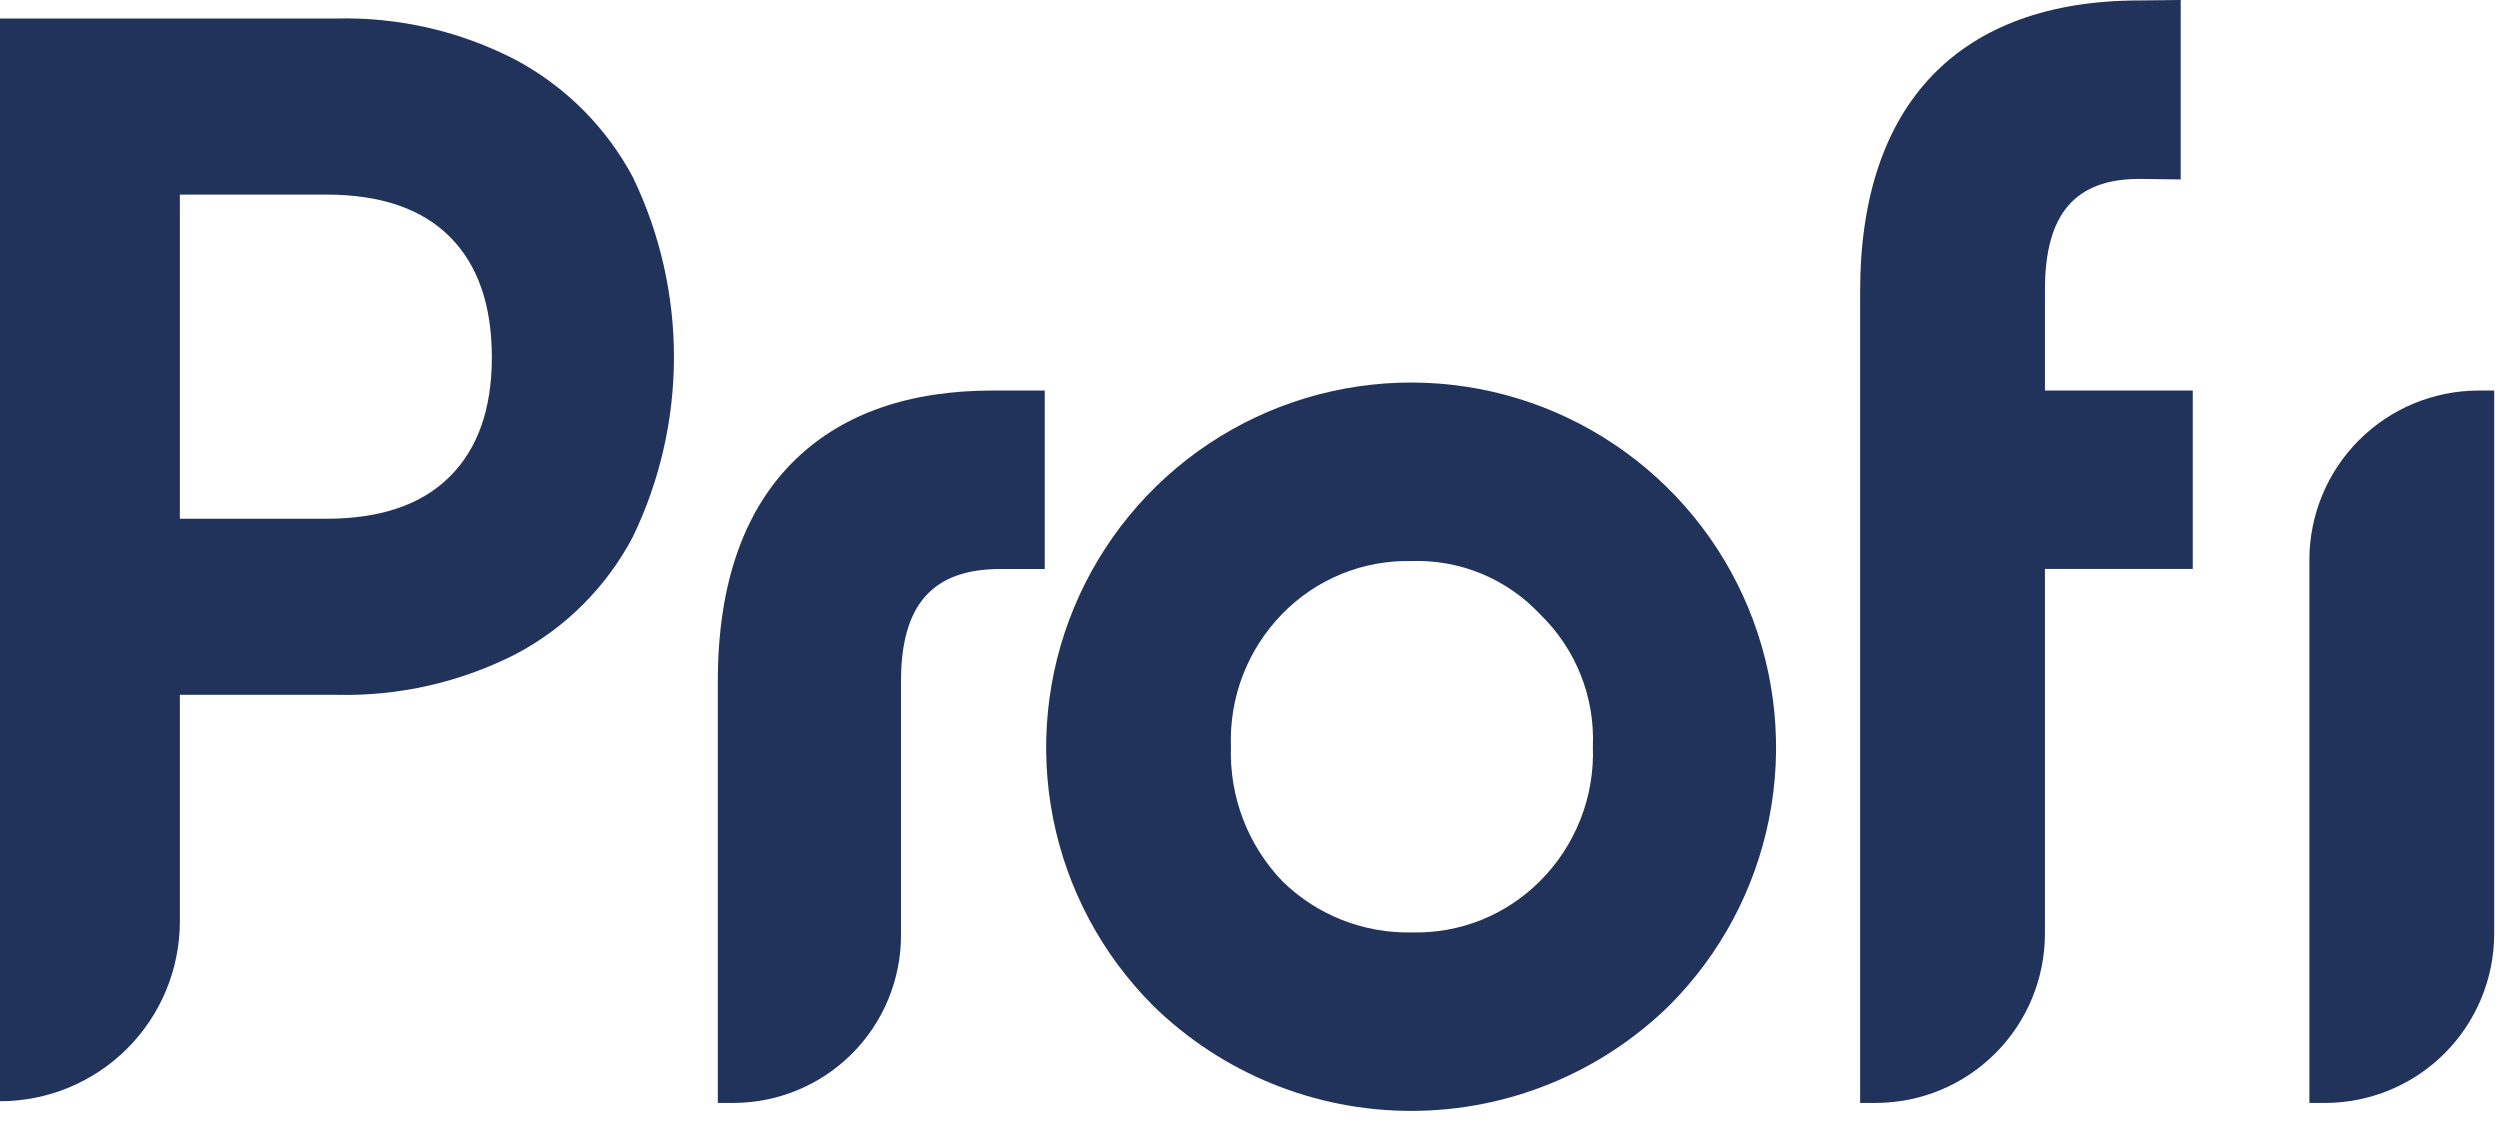 <svg width="156" height="70" viewBox="0 0 156 70" fill="none" xmlns="http://www.w3.org/2000/svg">
<g clip-path="url(#clip0_101_43)">
<path d="M154.66 24.37C151.862 24.374 149.179 25.487 147.201 27.465C145.222 29.444 144.109 32.126 144.106 34.924V68.824H145.083C147.881 68.821 150.564 67.708 152.543 65.73C154.521 63.751 155.634 61.068 155.638 58.27V24.37H154.66Z" fill="#21325B"/>
<path d="M88.103 23.87C83.594 23.86 79.183 25.19 75.429 27.689C71.676 30.189 68.75 33.747 67.02 37.912C65.291 42.077 64.838 46.661 65.716 51.084C66.596 55.507 68.768 59.57 71.958 62.757C76.261 66.966 82.041 69.322 88.06 69.32C94.078 69.319 99.857 66.96 104.158 62.749C107.34 59.567 109.507 55.513 110.387 51.1C111.267 46.687 110.82 42.112 109.103 37.953C107.385 33.793 104.474 30.236 100.736 27.73C96.999 25.223 92.603 23.88 88.103 23.87ZM99.396 46.595C99.452 48.145 99.187 49.691 98.619 51.134C98.05 52.578 97.189 53.888 96.091 54.984C95.047 56.032 93.8 56.856 92.427 57.407C91.053 57.957 89.582 58.221 88.103 58.184C86.609 58.217 85.124 57.951 83.735 57.402C82.346 56.852 81.081 56.03 80.015 54.984C78.949 53.87 78.116 52.554 77.566 51.114C77.015 49.673 76.758 48.137 76.81 46.596C76.754 45.07 77.008 43.548 77.558 42.124C78.109 40.699 78.943 39.401 80.01 38.309C81.058 37.231 82.317 36.382 83.709 35.814C85.101 35.246 86.595 34.972 88.098 35.009C89.584 34.961 91.064 35.229 92.438 35.796C93.813 36.364 95.051 37.217 96.071 38.299L96.1 38.328C97.203 39.395 98.067 40.683 98.635 42.108C99.203 43.533 99.462 45.062 99.395 46.595H99.396Z" fill="#21325B"/>
<path d="M49.692 28.619C46.439 31.731 44.792 36.404 44.792 42.506V68.822H45.769C48.541 68.819 51.198 67.716 53.158 65.757C55.117 63.797 56.22 61.14 56.223 58.368V42.506C56.223 37.728 58.195 35.506 62.423 35.506H65.192V24.37H61.92C56.752 24.37 52.636 25.799 49.692 28.619Z" fill="#21325B"/>
<path d="M127.605 18.065C127.605 13.355 129.482 11.165 133.498 11.165L136.076 11.197V0L133.51 0.028C122.266 0.028 116.073 6.469 116.073 18.164V68.823H117.05C119.848 68.82 122.531 67.707 124.509 65.728C126.488 63.75 127.601 61.067 127.604 58.269V35.503H136.828V24.37H127.605V18.065Z" fill="#21325B"/>
<path d="M32.179 3.736C28.727 1.946 24.878 1.059 20.99 1.155H0V68.717C2.976 68.717 5.831 67.535 7.936 65.43C10.04 63.326 11.223 60.471 11.223 57.495V43.357H20.993C24.876 43.453 28.721 42.58 32.182 40.817C35.302 39.17 37.851 36.617 39.492 33.494C41.179 29.995 42.055 26.16 42.055 22.276C42.055 18.392 41.179 14.557 39.492 11.058C37.833 7.947 35.288 5.399 32.179 3.736ZM28.057 29.748C26.301 31.495 23.738 32.369 20.367 32.37H11.223V12.143H20.368C23.739 12.143 26.303 13.017 28.058 14.765C29.813 16.513 30.691 19.024 30.691 22.298C30.692 25.518 29.815 28.001 28.058 29.748H28.057Z" fill="#21325B"/>
</g>
<defs>
<clipPath id="clip0_101_43">
<rect width="155.638" height="69.32" fill="white"/>
</clipPath>
</defs>
</svg>
